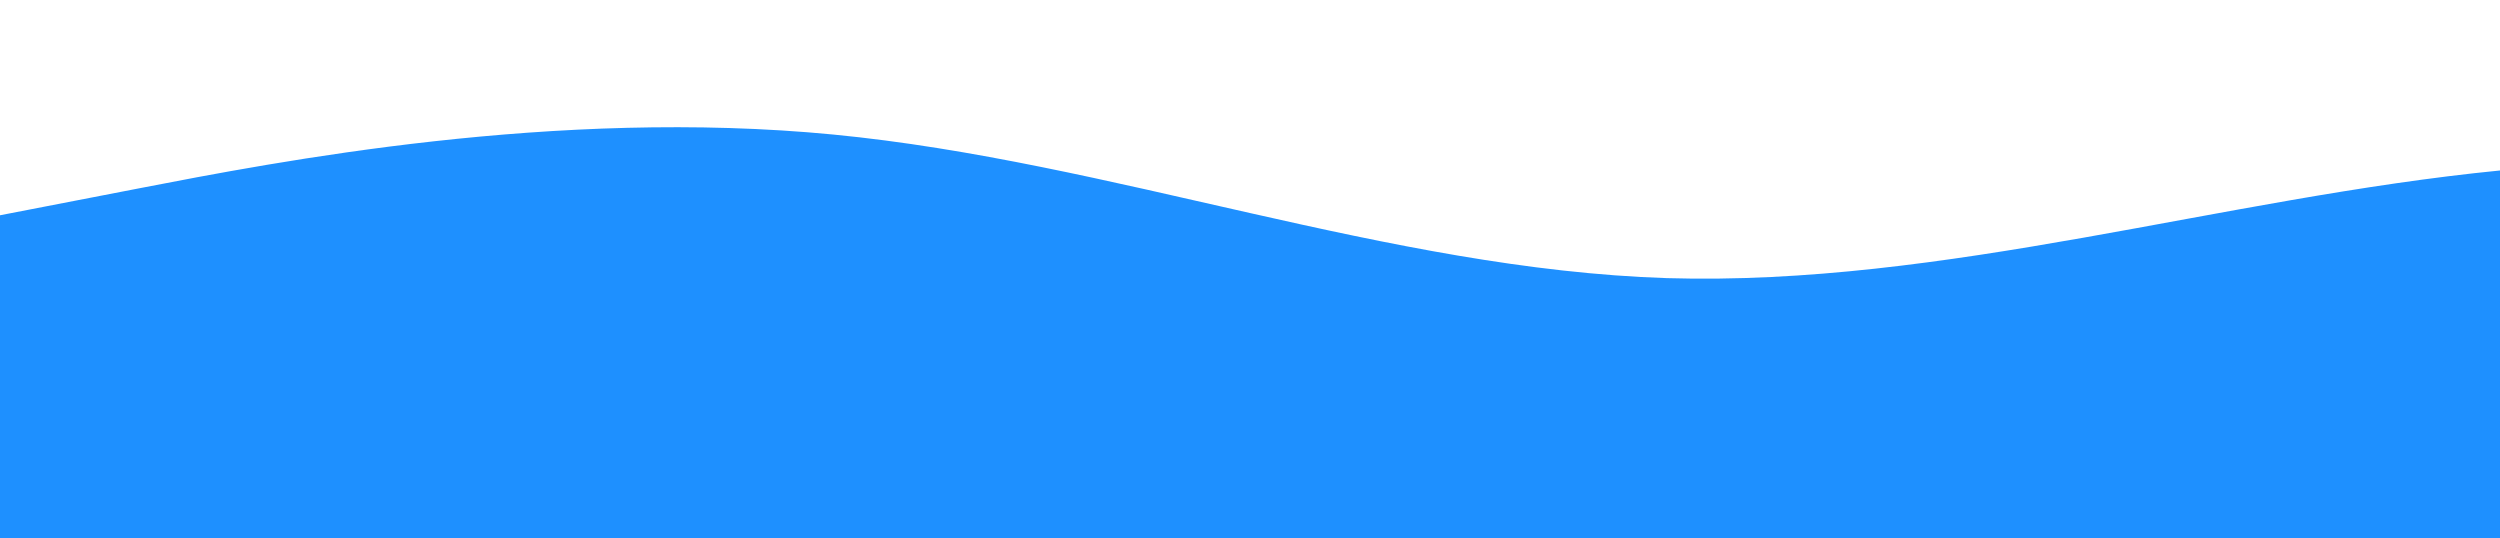 <?xml version="1.0" standalone="no"?>
<svg xmlns:xlink="http://www.w3.org/1999/xlink" id="wave" style="transform:rotate(180deg); transition: 0.3s" viewBox="0 0 1440 310" version="1.1" xmlns="http://www.w3.org/2000/svg"><defs><linearGradient id="sw-gradient-0" x1="0" x2="0" y1="1" y2="0"><stop stop-color="rgba(30, 144, 255, 1)" offset="0%"/><stop stop-color="rgba(30, 144, 255, 1)" offset="100%"/></linearGradient></defs><path style="transform:translate(0, 0px); opacity:1" fill="url(#sw-gradient-0)" d="M0,124L80,108.5C160,93,320,62,480,77.5C640,93,800,155,960,160.2C1120,165,1280,114,1440,98.2C1600,83,1760,103,1920,103.3C2080,103,2240,83,2400,67.2C2560,52,2720,41,2880,56.8C3040,72,3200,114,3360,113.7C3520,114,3680,72,3840,67.2C4000,62,4160,93,4320,118.8C4480,145,4640,165,4800,165.3C4960,165,5120,145,5280,113.7C5440,83,5600,41,5760,46.5C5920,52,6080,103,6240,113.7C6400,124,6560,93,6720,113.7C6880,134,7040,207,7200,242.8C7360,279,7520,279,7680,253.2C7840,227,8000,176,8160,129.2C8320,83,8480,41,8640,41.3C8800,41,8960,83,9120,108.5C9280,134,9440,145,9600,160.2C9760,176,9920,196,10080,170.5C10240,145,10400,72,10560,36.2C10720,0,10880,0,11040,0C11200,0,11360,0,11440,0L11520,0L11520,310L11440,310C11360,310,11200,310,11040,310C10880,310,10720,310,10560,310C10400,310,10240,310,10080,310C9920,310,9760,310,9600,310C9440,310,9280,310,9120,310C8960,310,8800,310,8640,310C8480,310,8320,310,8160,310C8000,310,7840,310,7680,310C7520,310,7360,310,7200,310C7040,310,6880,310,6720,310C6560,310,6400,310,6240,310C6080,310,5920,310,5760,310C5600,310,5440,310,5280,310C5120,310,4960,310,4800,310C4640,310,4480,310,4320,310C4160,310,4000,310,3840,310C3680,310,3520,310,3360,310C3200,310,3040,310,2880,310C2720,310,2560,310,2400,310C2240,310,2080,310,1920,310C1760,310,1600,310,1440,310C1280,310,1120,310,960,310C800,310,640,310,480,310C320,310,160,310,80,310L0,310Z"/></svg>